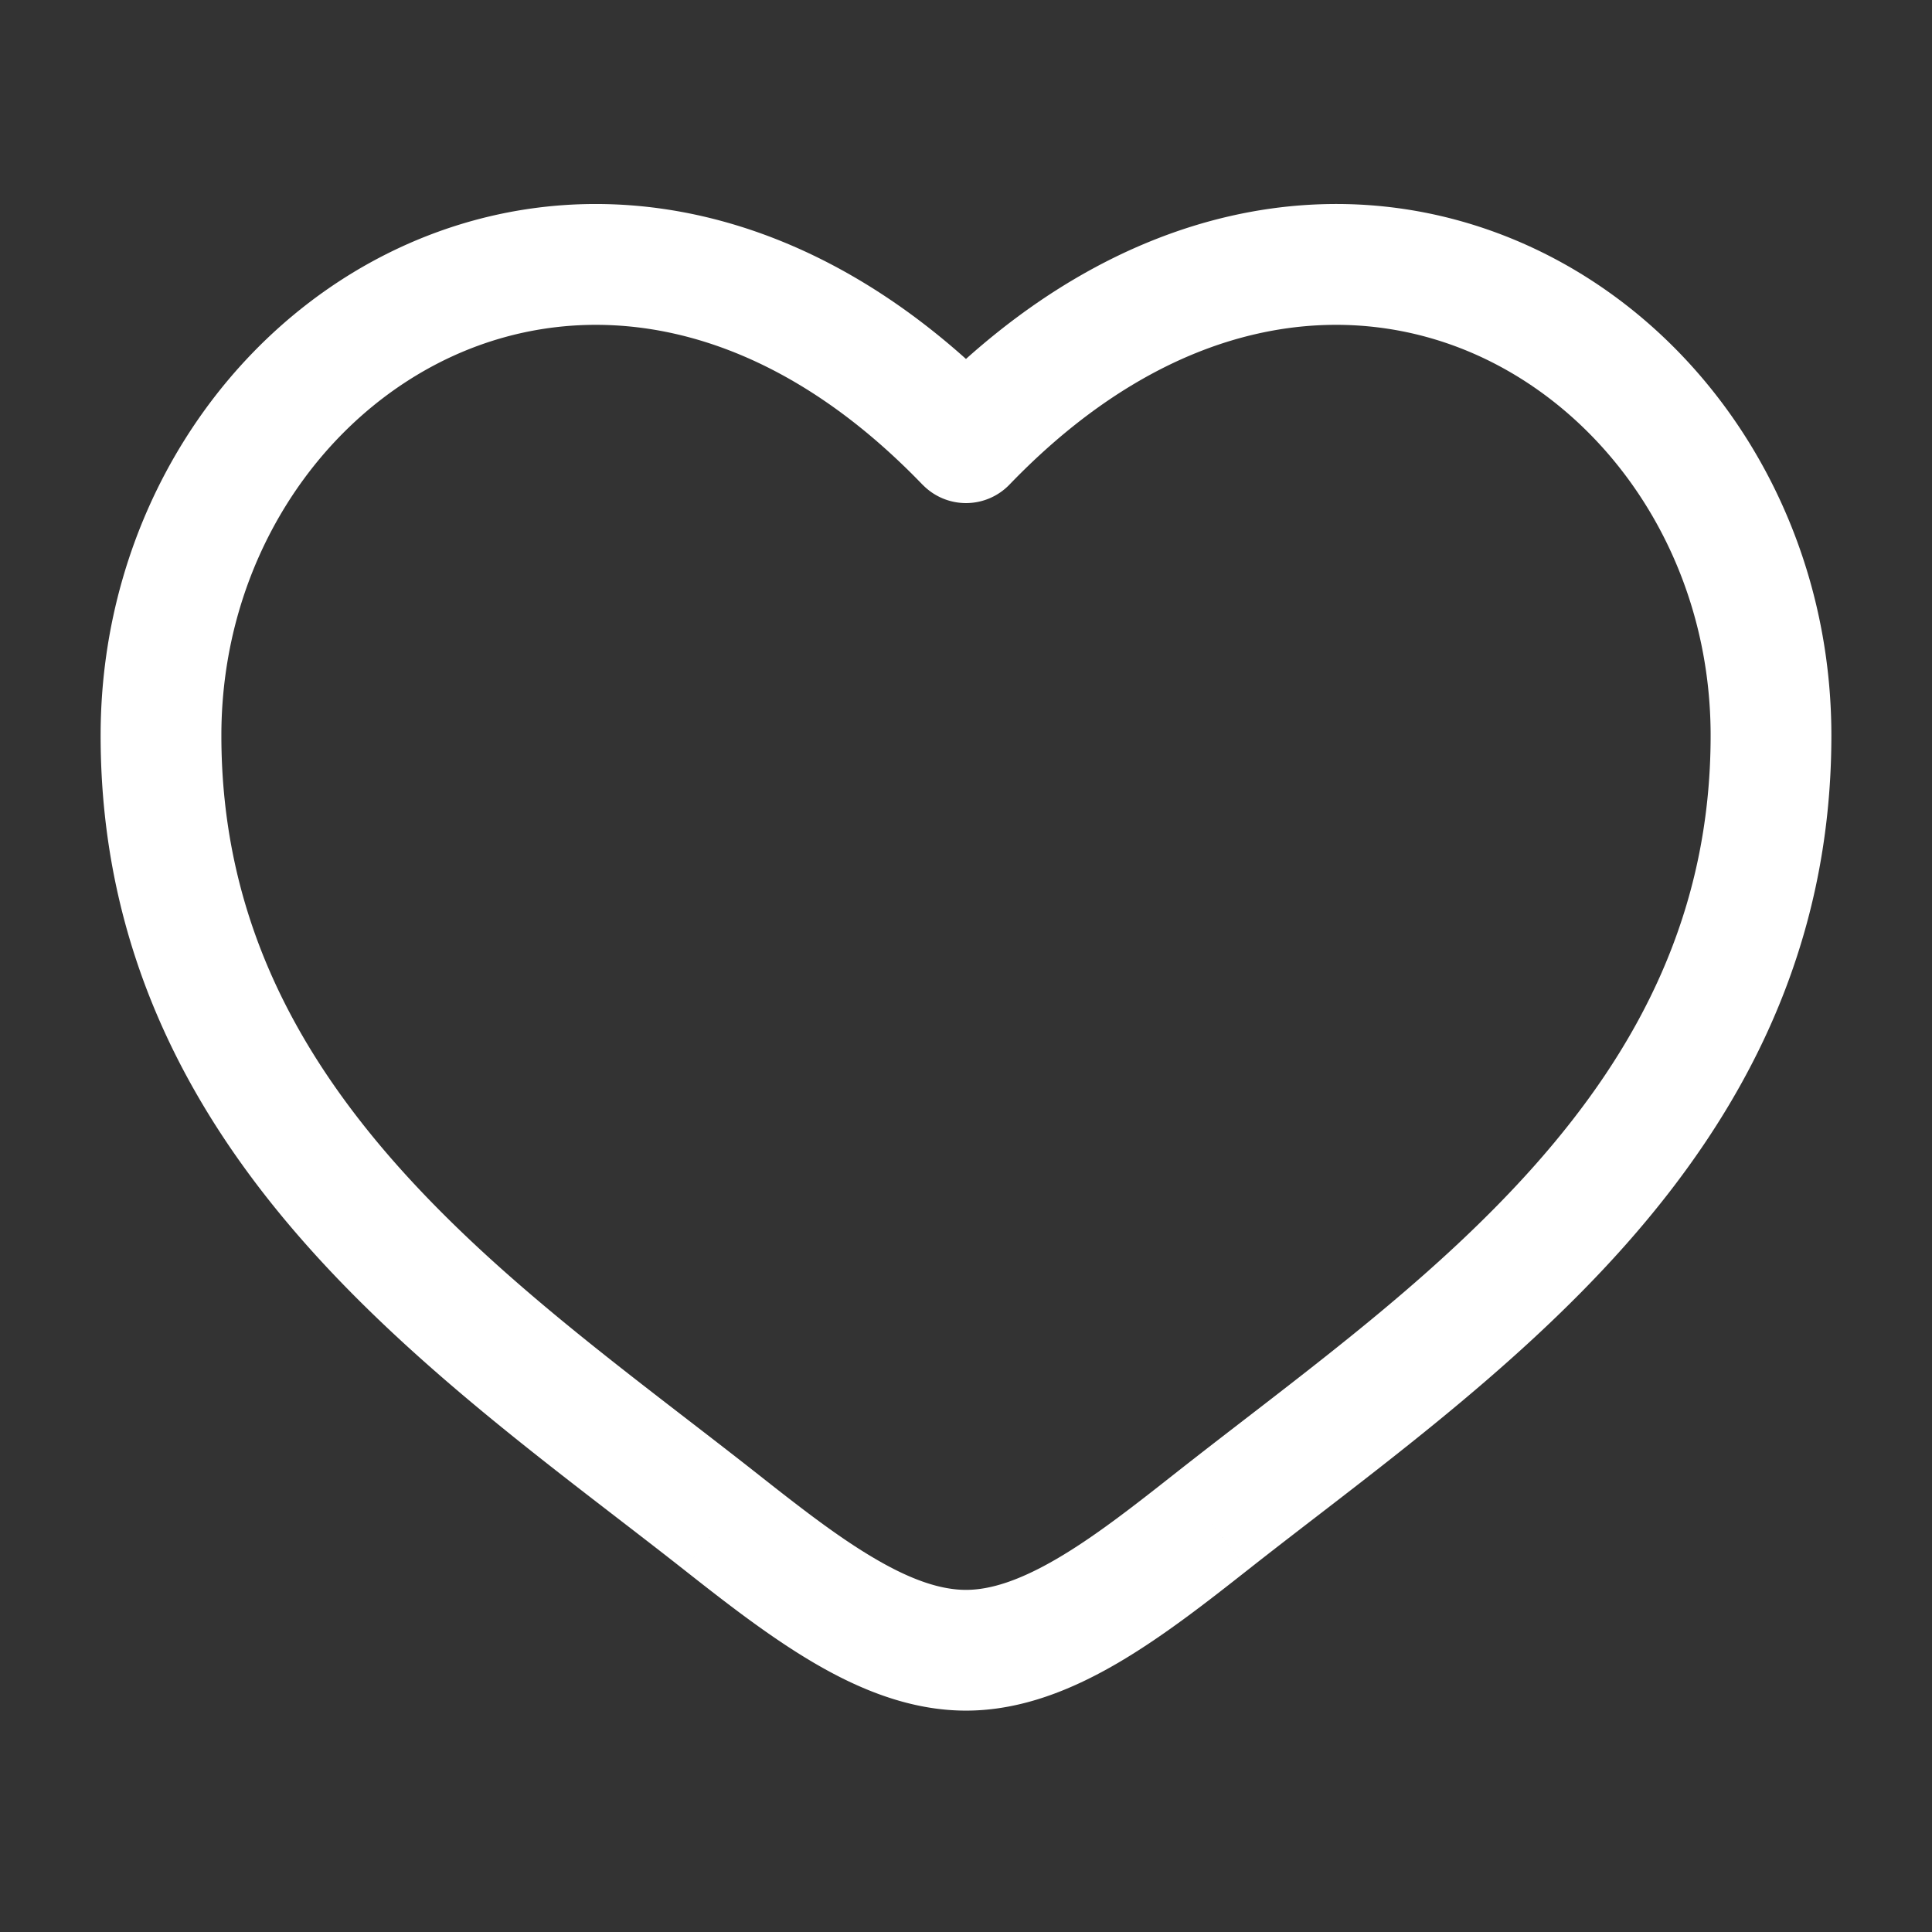 <svg xmlns="http://www.w3.org/2000/svg" width="24" height="24" viewBox="0 0 24 24" stroke-width="2">
    <rect x="0" y="0" width="24" height="24" fill="#333333" stroke="none"/>
    <path fill="white"
          stroke-width="2"
          d="m8.962 18.91l.464-.588zM12 5.5l-.54.52a.75.75 0 0 0 1.08 0zm3.038 13.41l.465.59zm-5.612-.588C7.91 17.127 6.253 15.96 4.938 14.48C3.65 13.028 2.75 11.335 2.75 9.137h-1.5c0 2.666 1.11 4.7 2.567 6.339c1.43 1.61 3.254 2.9 4.68 4.024zM2.75 9.137c0-2.15 1.215-3.954 2.874-4.713c1.612-.737 3.778-.541 5.836 1.597l1.08-1.04C10.1 2.444 7.264 2.025 5 3.06C2.786 4.073 1.25 6.425 1.25 9.137zM8.497 19.5c.513.404 1.063.834 1.62 1.16s1.193.59 1.883.59v-1.5c-.31 0-.674-.12-1.126-.385c-.453-.264-.922-.628-1.448-1.043zm7.006 0c1.426-1.125 3.25-2.413 4.68-4.024c1.457-1.64 2.567-3.673 2.567-6.339h-1.5c0 2.198-.9 3.891-2.188 5.343c-1.315 1.48-2.972 2.647-4.488 3.842zM22.75 9.137c0-2.712-1.535-5.064-3.75-6.077c-2.264-1.035-5.098-.616-7.54 1.92l1.08 1.04c2.058-2.137 4.224-2.333 5.836-1.596c1.659.759 2.874 2.562 2.874 4.713zm-8.176 9.185c-.526.415-.995.779-1.448 1.043s-.816.385-1.126.385v1.5c.69 0 1.326-.265 1.883-.59c.558-.326 1.107-.756 1.62-1.16z"/>
</svg>
